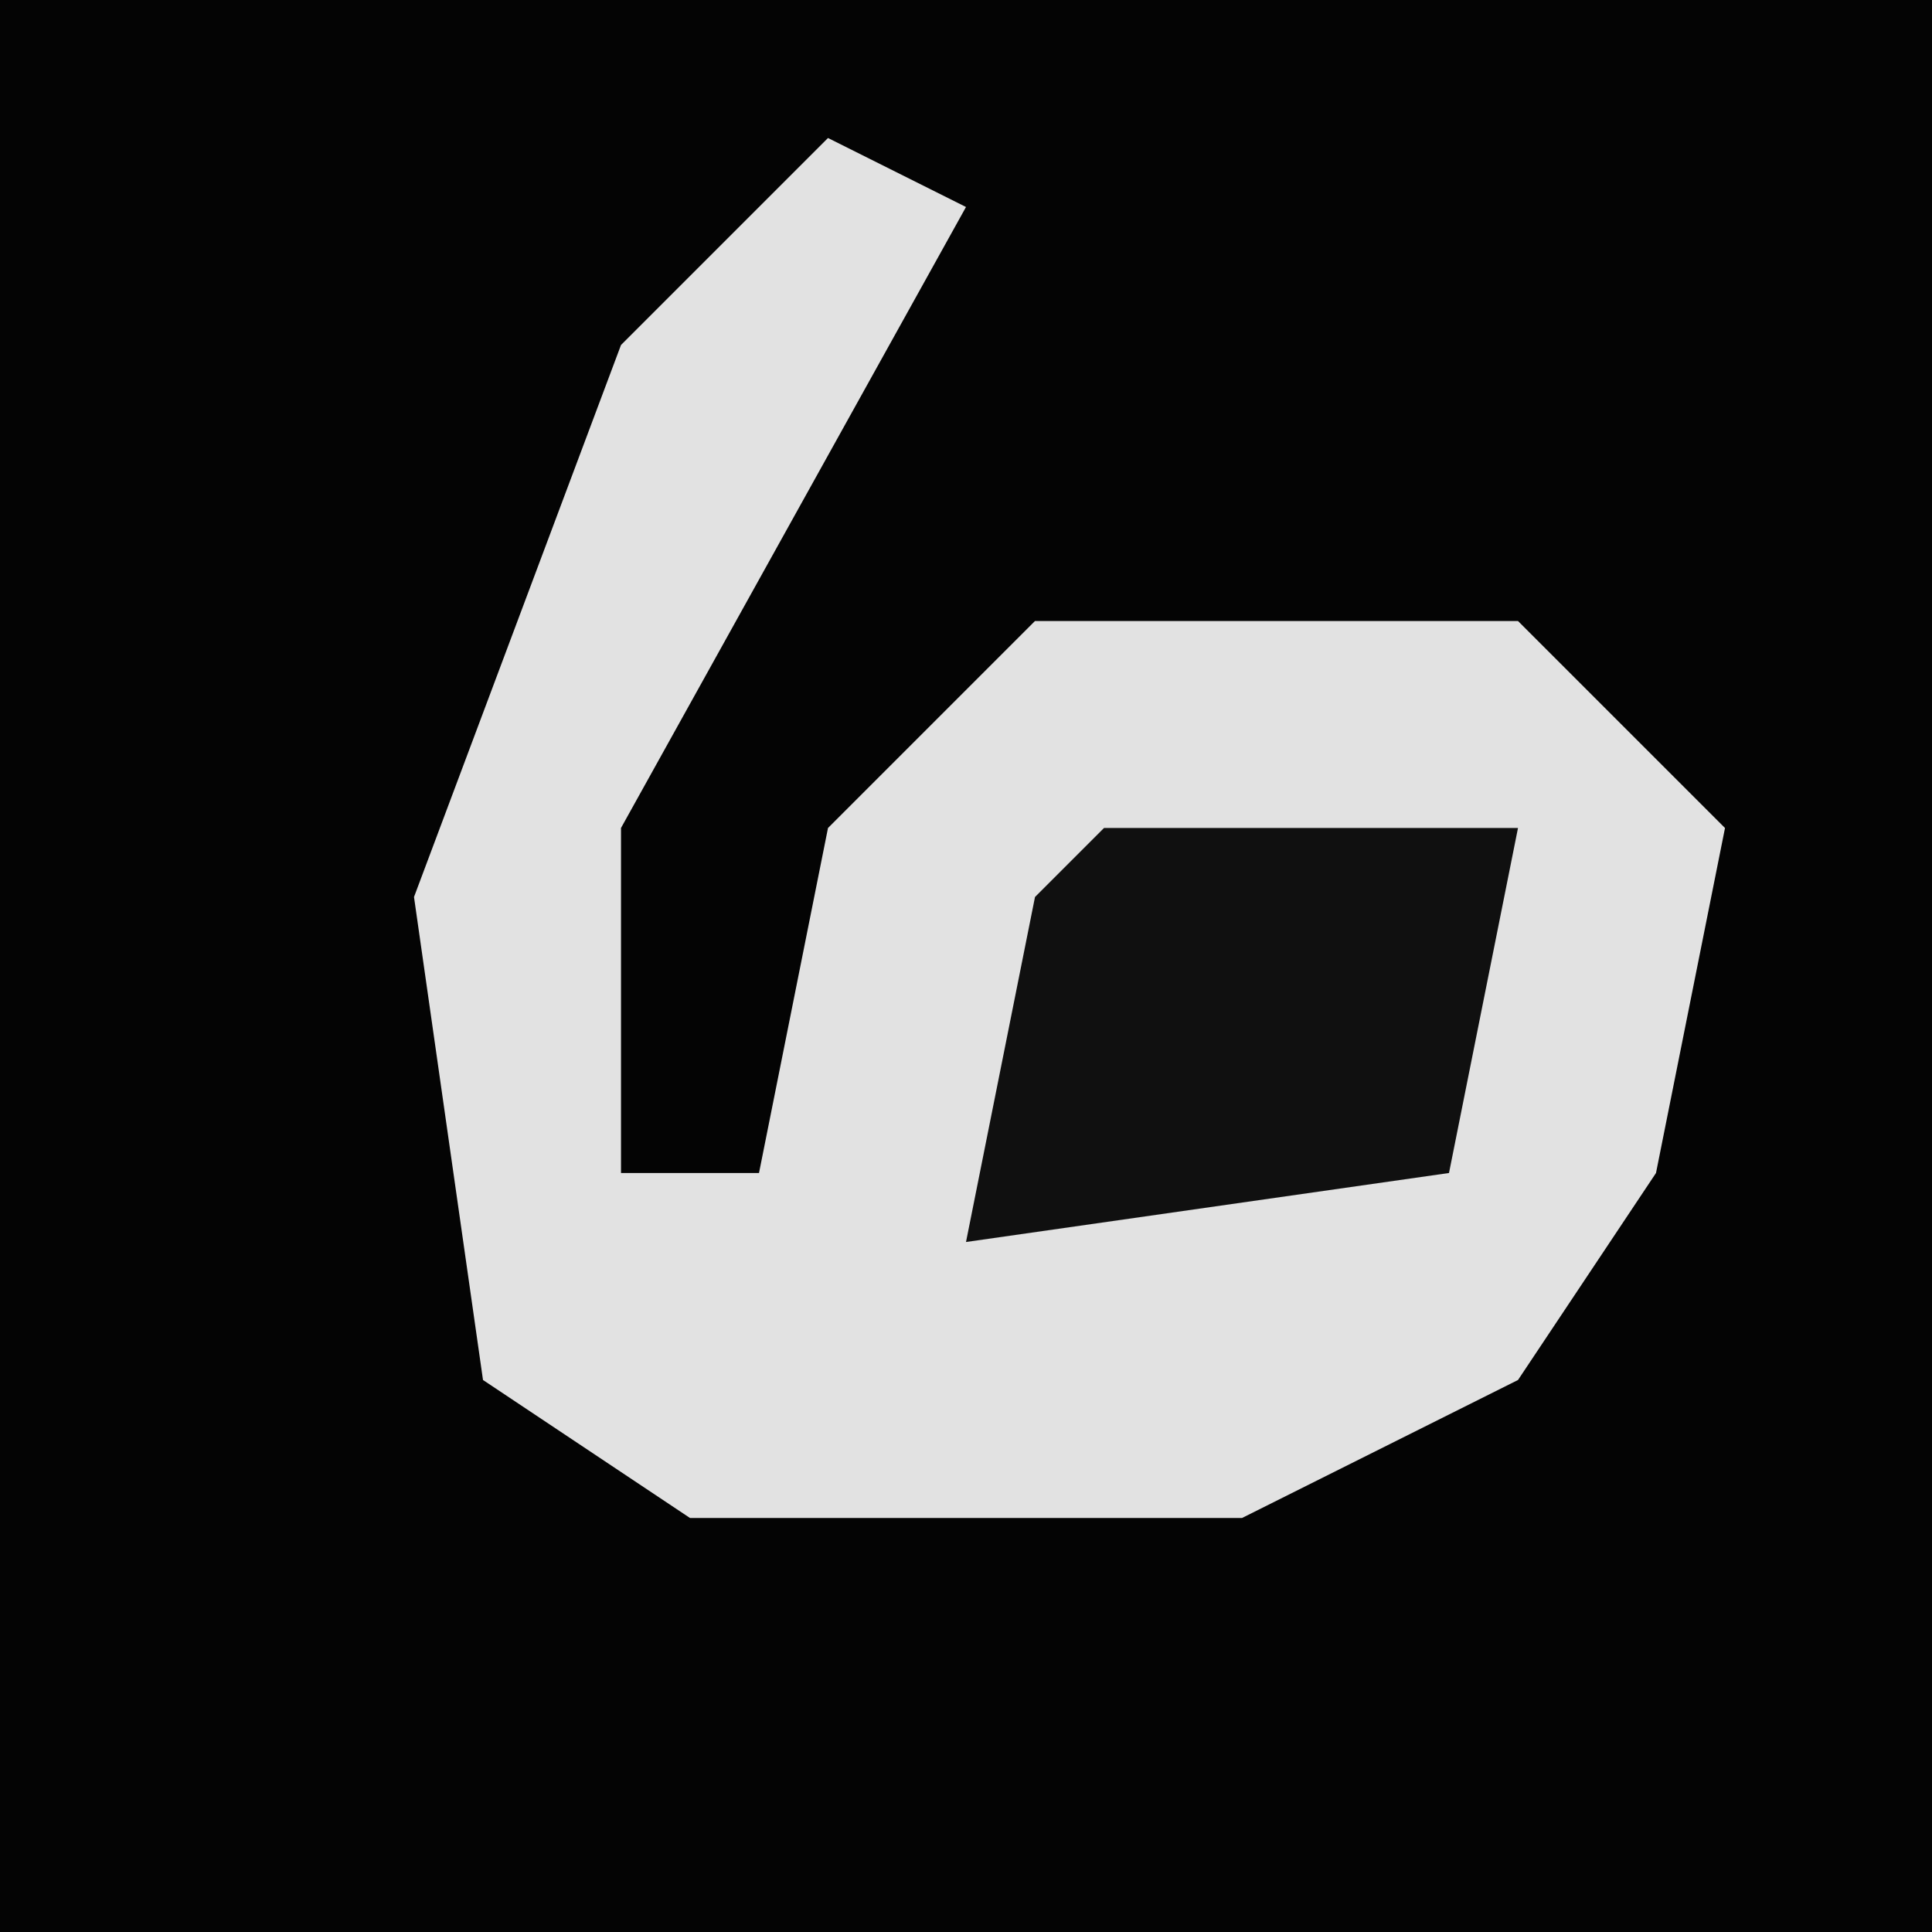 <?xml version="1.0" encoding="UTF-8"?>
<svg version="1.1" xmlns="http://www.w3.org/2000/svg" width="28" height="28">
<path d="M0,0 L28,0 L28,28 L0,28 Z " fill="#040404" transform="translate(0,0)"/>
<path d="M0,0 L2,1 L-3,10 L-3,15 L-1,15 L0,10 L3,7 L10,7 L13,10 L12,15 L10,18 L6,20 L-2,20 L-5,18 L-6,11 L-3,3 Z " fill="#E2E2E2" transform="translate(12,2)"/>
<path d="M0,0 L6,0 L5,5 L-2,6 L-1,1 Z " fill="#101010" transform="translate(16,12)"/>
</svg>
